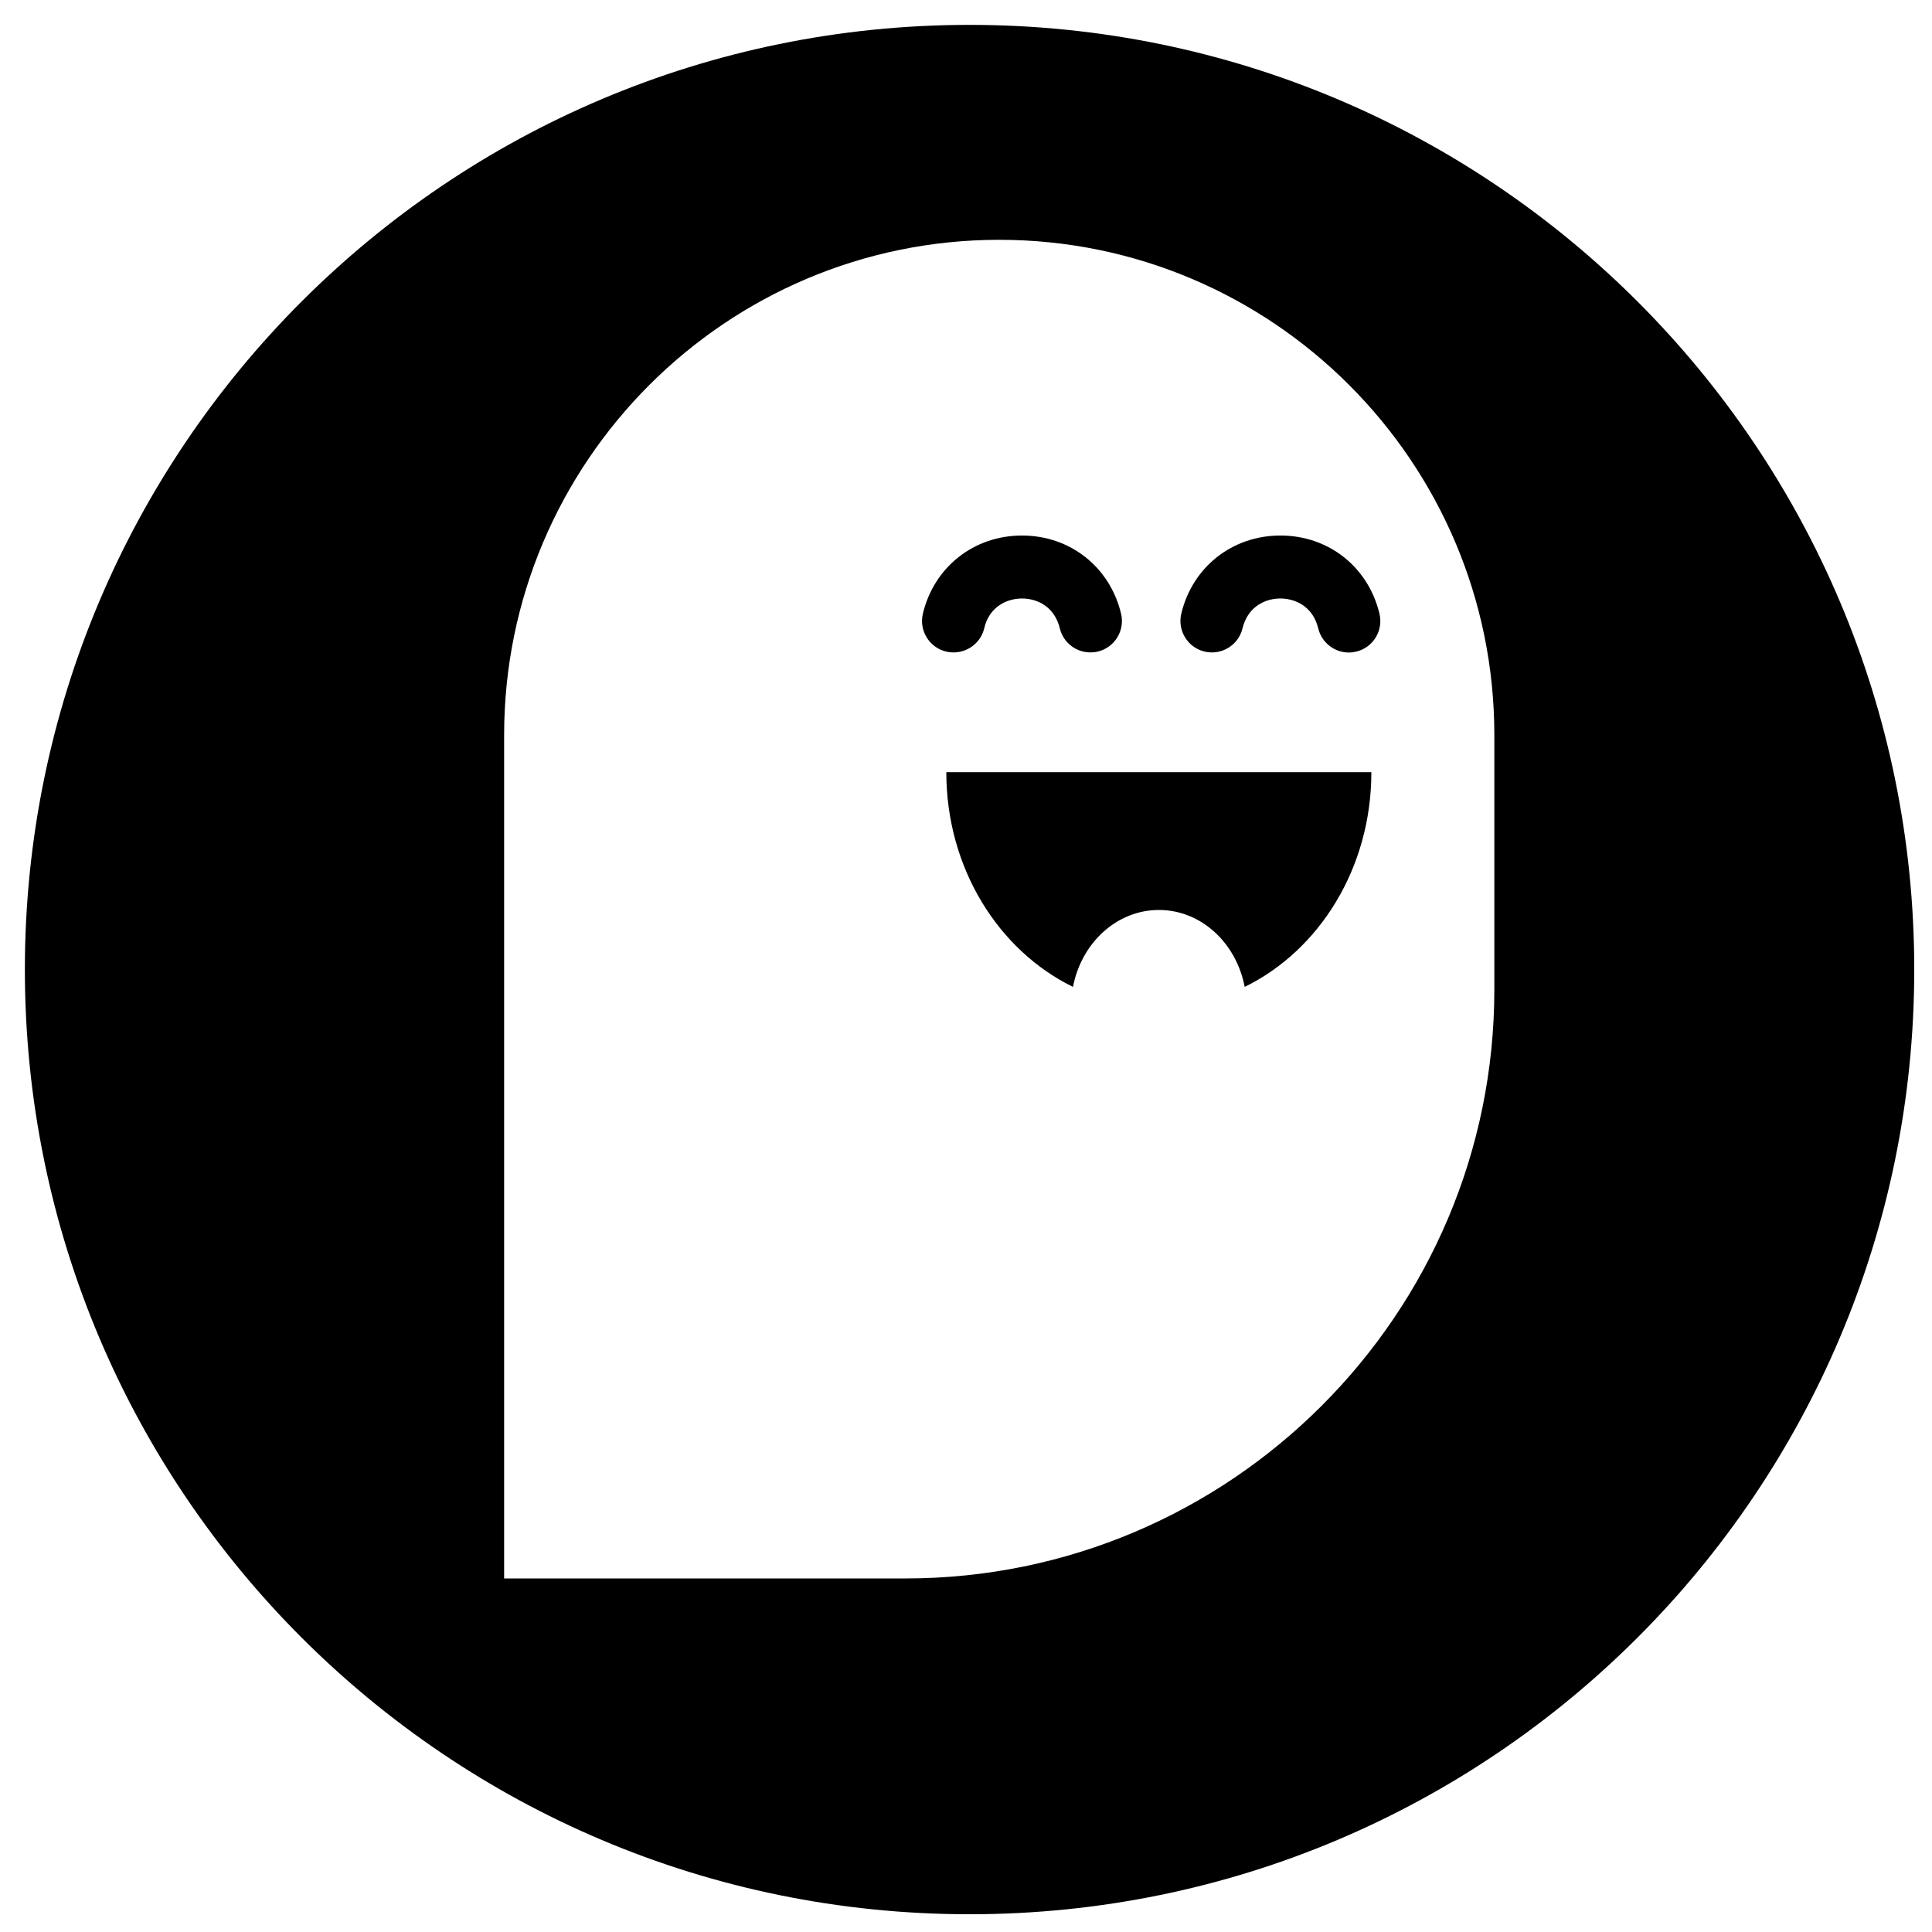 <?xml version="1.0" encoding="UTF-8" standalone="no"?>
<svg
   xmlns:dc="http://purl.org/dc/elements/1.1/"
   xmlns:cc="http://creativecommons.org/ns#"
   xmlns:rdf="http://www.w3.org/1999/02/22-rdf-syntax-ns#"
   xmlns:svg="http://www.w3.org/2000/svg"
   xmlns="http://www.w3.org/2000/svg"
   height="32"
   width="32"
   id="svg22"
   xml:space="preserve"
   viewBox="0 0 32 32"
   y="0px"
   x="0px"
   version="1.1"><defs
     id="defs26" /><path
     id="path8"
     d="m 16.059,0.412 c -8.642,0 -15.647,7.005 -15.647,15.647 0,8.642 7.005,15.647 15.647,15.647 8.642,0 15.647,-7.005 15.647,-15.647 0,-8.642 -7.005,-15.647 -15.647,-15.647 z m 0.492,3.56 c 4.522,3.464e-4 8.2,3.68 8.2,8.202 v 4.216 c 0,5.379 -4.376,9.754 -9.754,9.754 H 8.35 V 12.174 c 0,-4.522 3.678,-8.202 8.2,-8.202 z m 0.377,4.898 c -0.796,0 -1.456,0.519 -1.642,1.293 -0.067,0.28 0.105,0.562 0.385,0.629 0.28,0.067 0.564,-0.105 0.631,-0.385 0.01,-0.044 0.023,-0.085 0.039,-0.122 0.117,-0.271 0.371,-0.372 0.587,-0.372 0.216,0 0.467,0.1 0.585,0.372 0.016,0.037 0.03,0.078 0.041,0.122 0.057,0.239 0.271,0.399 0.507,0.399 0.04,0 0.081,-0.004 0.122,-0.014 0.28,-0.067 0.453,-0.349 0.385,-0.629 C 18.382,9.389 17.723,8.87 16.928,8.87 Z m 4.28,0 c -0.796,0 -1.456,0.519 -1.642,1.293 -0.067,0.28 0.105,0.562 0.385,0.629 0.28,0.067 0.562,-0.105 0.629,-0.385 0.01,-0.044 0.025,-0.085 0.041,-0.122 0.117,-0.271 0.369,-0.372 0.585,-0.372 0.216,0 0.469,0.1 0.587,0.372 0.016,0.038 0.03,0.078 0.041,0.122 0.057,0.239 0.271,0.401 0.507,0.401 0.04,0 0.081,-0.006 0.122,-0.015 0.28,-0.067 0.453,-0.349 0.385,-0.629 C 22.662,9.389 22.004,8.87 21.208,8.87 Z m -5.534,3.92 c 0,1.589 0.863,2.952 2.098,3.556 0.139,-0.727 0.723,-1.274 1.423,-1.274 0.7,0 1.282,0.546 1.421,1.274 1.235,-0.604 2.098,-1.967 2.098,-3.556 z"
     style="stroke-width:0.348" /></svg>